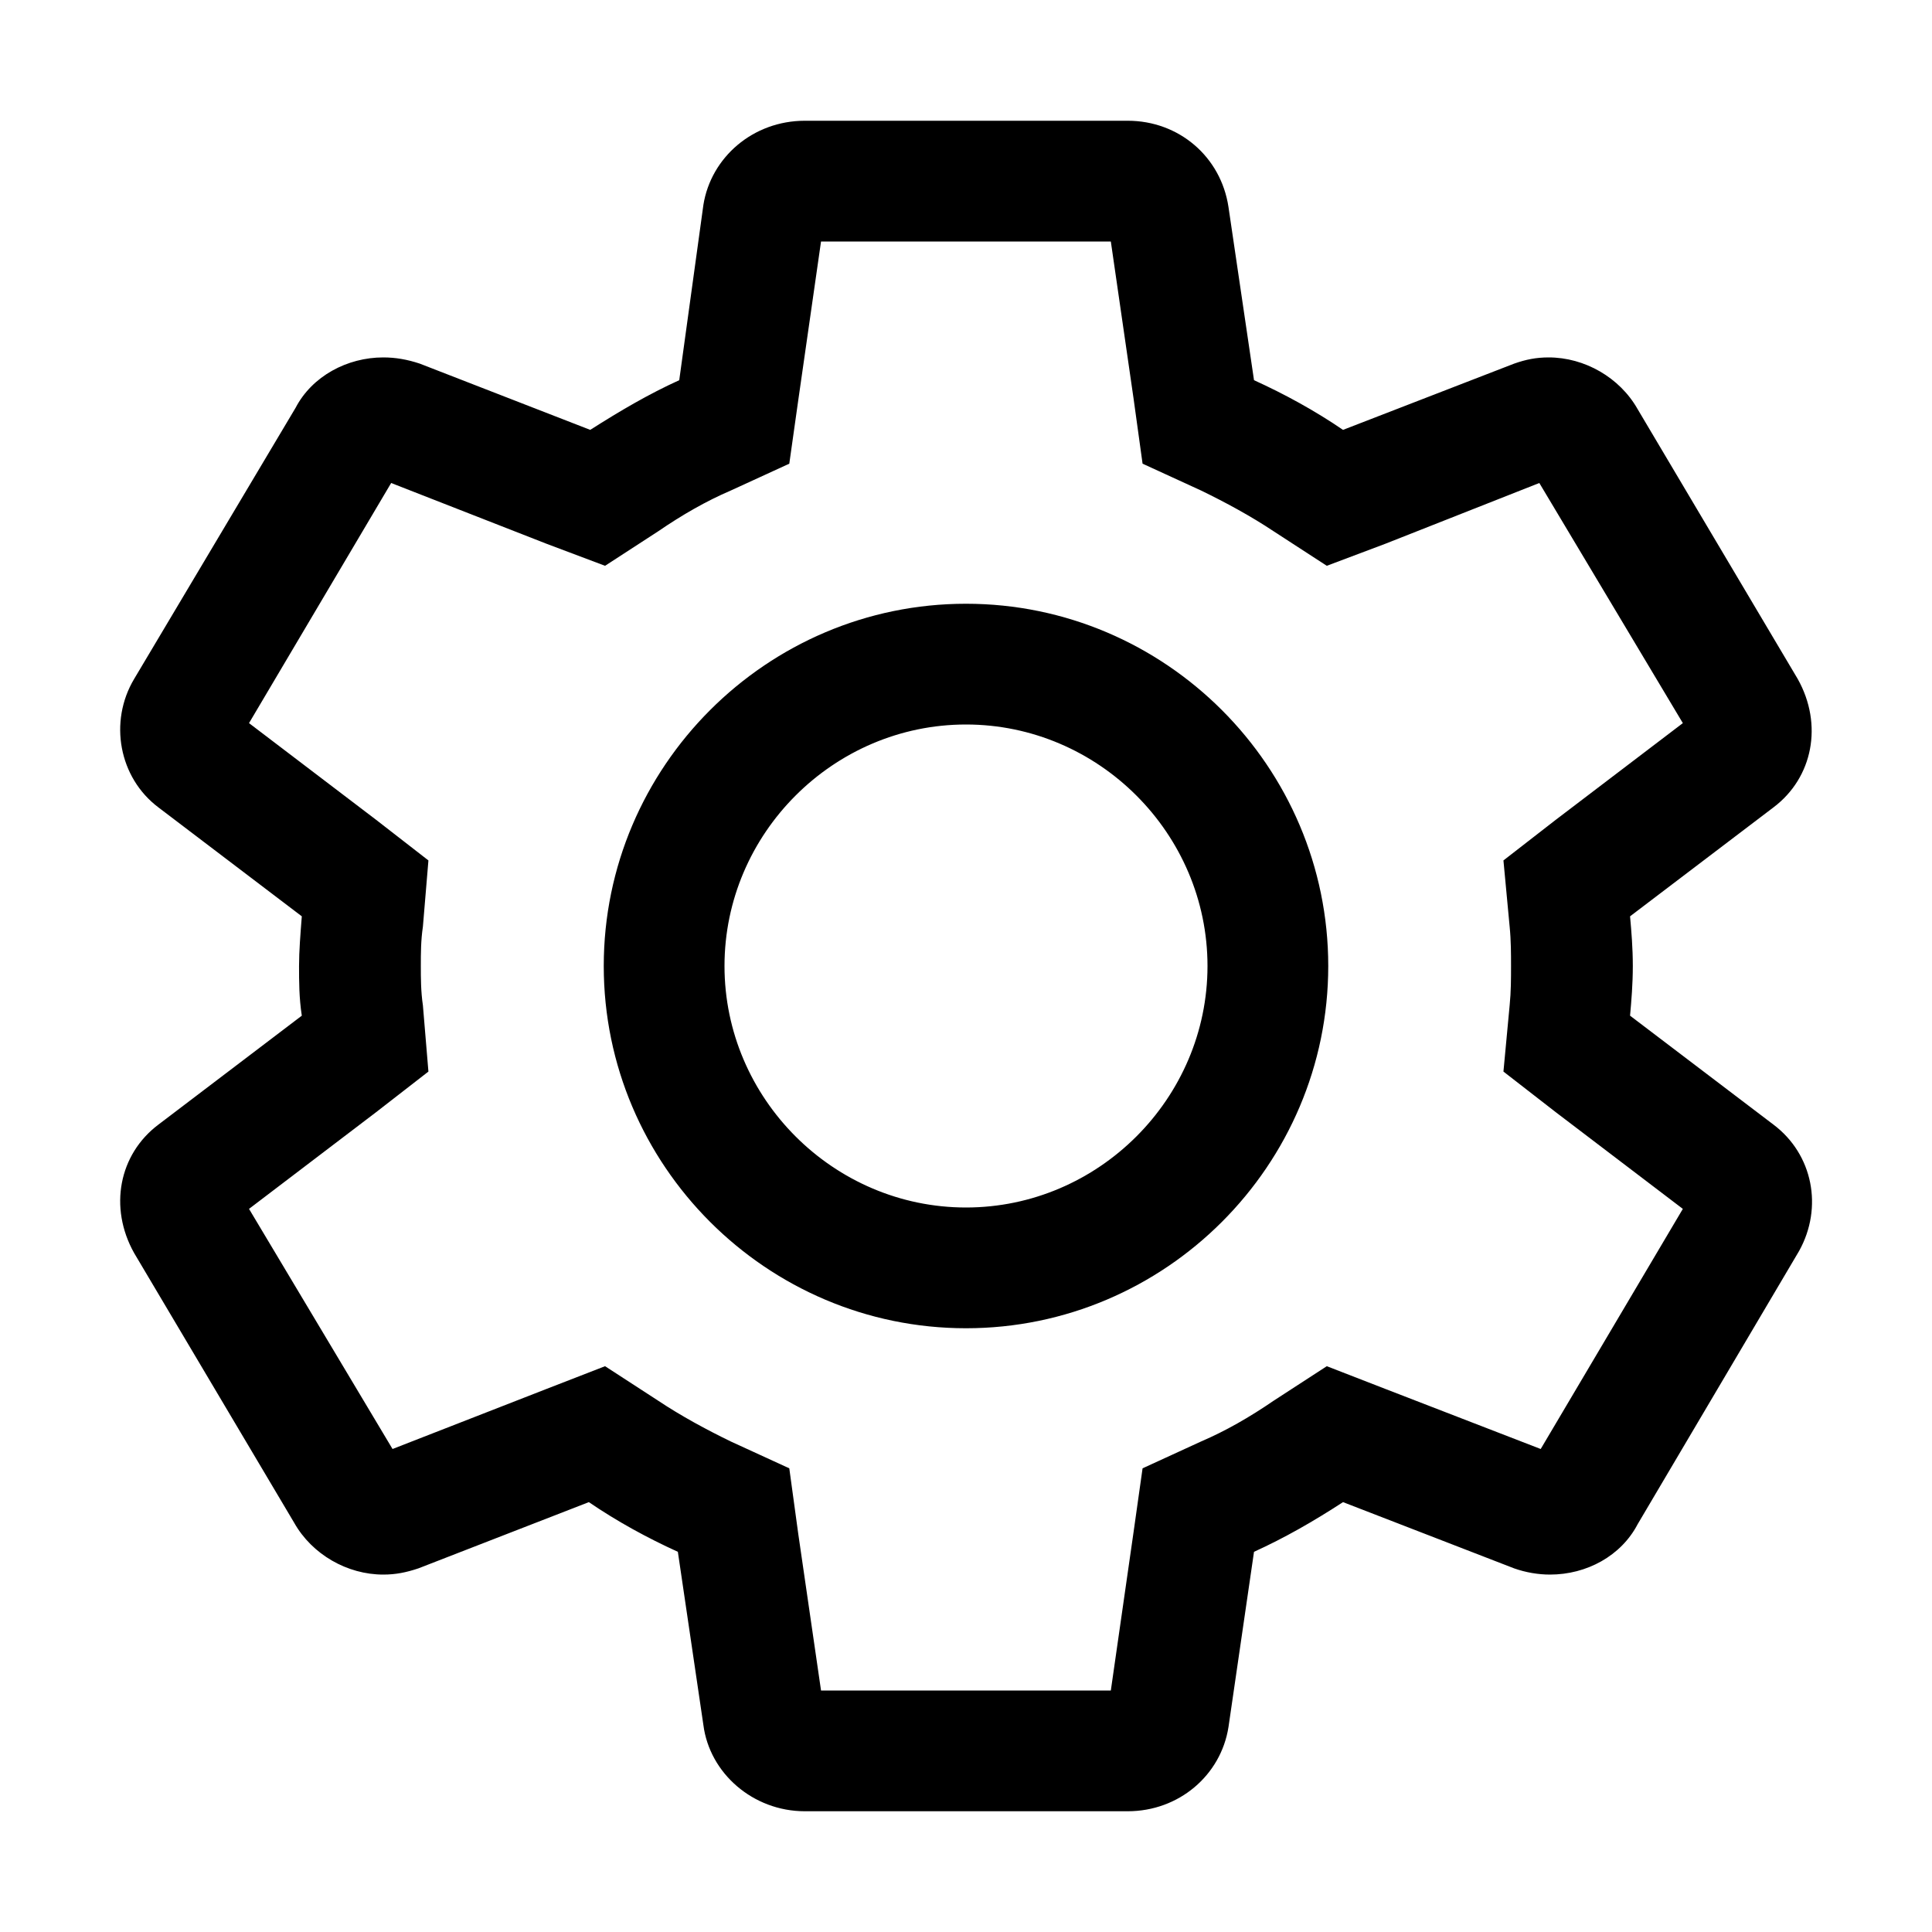 <svg xmlns="http://www.w3.org/2000/svg" xmlns:xlink="http://www.w3.org/1999/xlink" width="28" height="28" viewBox="0 0 28 28" fill="currentColor"><defs><rect id="path_0" x="0" y="0" width="28" height="28" /></defs><g opacity="1" transform="translate(0 0)  rotate(0 14 14)"><mask id="bg-mask-0" fill="white"><use xlink:href="#path_0"></use></mask><g mask="url(#bg-mask-0)" ><path id="分组 1" fill-rule="evenodd" style="fill:currentColor" transform="translate(1.744 1.75)  rotate(0 12.259 12.25)" opacity="1" d="M3.705 10.13L4.465 10.72L4.385 11.68C4.355 11.88 4.355 12.07 4.355 12.25C4.355 12.42 4.355 12.62 4.385 12.82L4.465 13.78L3.705 14.37L1.865 15.77L3.945 19.25L6.175 18.38L7.025 18.05L7.795 18.55C8.125 18.77 8.495 18.97 8.845 19.14L9.695 19.53L9.825 20.48L10.155 22.75L14.355 22.75L14.685 20.45L14.815 19.53L15.665 19.14C16.015 18.99 16.365 18.79 16.715 18.55L17.485 18.05L18.335 18.38L20.585 19.25L22.645 15.77L20.805 14.37L20.045 13.78L20.135 12.82C20.155 12.62 20.155 12.43 20.155 12.25C20.155 12.08 20.155 11.88 20.135 11.68L20.045 10.72L20.805 10.13L22.645 8.73L20.565 5.25L18.335 6.13L17.485 6.45L16.715 5.95C16.385 5.73 16.015 5.53 15.665 5.36L14.815 4.97L14.685 4.03L14.355 1.75L10.155 1.75L9.825 4.05L9.695 4.97L8.845 5.36C8.495 5.51 8.145 5.71 7.795 5.95L7.025 6.45L6.175 6.13L3.925 5.25L1.865 8.73L3.705 10.13Z M21.88 12.97C21.9 12.75 21.92 12.51 21.92 12.25C21.92 11.99 21.9 11.75 21.88 11.53L23.96 9.95C24.53 9.52 24.68 8.75 24.31 8.09L21.99 4.18C21.73 3.72 21.22 3.43 20.7 3.43C20.52 3.43 20.37 3.46 20.2 3.52L17.72 4.48C17.31 4.2 16.87 3.96 16.43 3.76L16.06 1.25C15.95 0.52 15.34 1.94289e-16 14.6 1.94289e-16L9.92 1.94289e-16C9.17 1.94289e-16 8.56 0.53 8.45 1.22L8.1 3.76C7.66 3.96 7.25 4.2 6.81 4.48L4.34 3.52C4.16 3.46 3.99 3.43 3.81 3.43C3.29 3.43 2.78 3.7 2.54 4.16L0.2 8.09C-0.17 8.71 -0.02 9.52 0.55 9.95L2.63 11.53C2.61 11.79 2.59 12.03 2.59 12.25C2.59 12.47 2.59 12.71 2.63 12.97L0.55 14.55C-0.02 14.98 -0.17 15.75 0.2 16.41L2.52 20.32C2.78 20.78 3.29 21.07 3.81 21.07C3.99 21.07 4.14 21.04 4.32 20.98L6.79 20.02C7.2 20.3 7.64 20.54 8.08 20.74L8.45 23.25C8.54 23.95 9.17 24.5 9.92 24.5L14.6 24.5C15.34 24.5 15.95 23.98 16.06 23.28L16.43 20.74C16.87 20.54 17.29 20.3 17.72 20.02L20.2 20.98C20.37 21.04 20.55 21.07 20.72 21.07C21.25 21.07 21.75 20.8 21.99 20.34L24.33 16.38C24.68 15.75 24.53 14.98 23.96 14.55L21.88 12.97Z M8.756 12.25C8.756 14.17 10.336 15.75 12.256 15.75C14.176 15.75 15.756 14.17 15.756 12.25C15.756 10.33 14.176 8.75 12.256 8.75C10.336 8.75 8.756 10.33 8.756 12.25Z M7.006 12.25C7.006 15.14 9.366 17.5 12.256 17.5C15.146 17.5 17.506 15.14 17.506 12.25C17.506 9.36 15.146 7 12.256 7C9.366 7 7.006 9.36 7.006 12.25Z " /></g></g></svg>